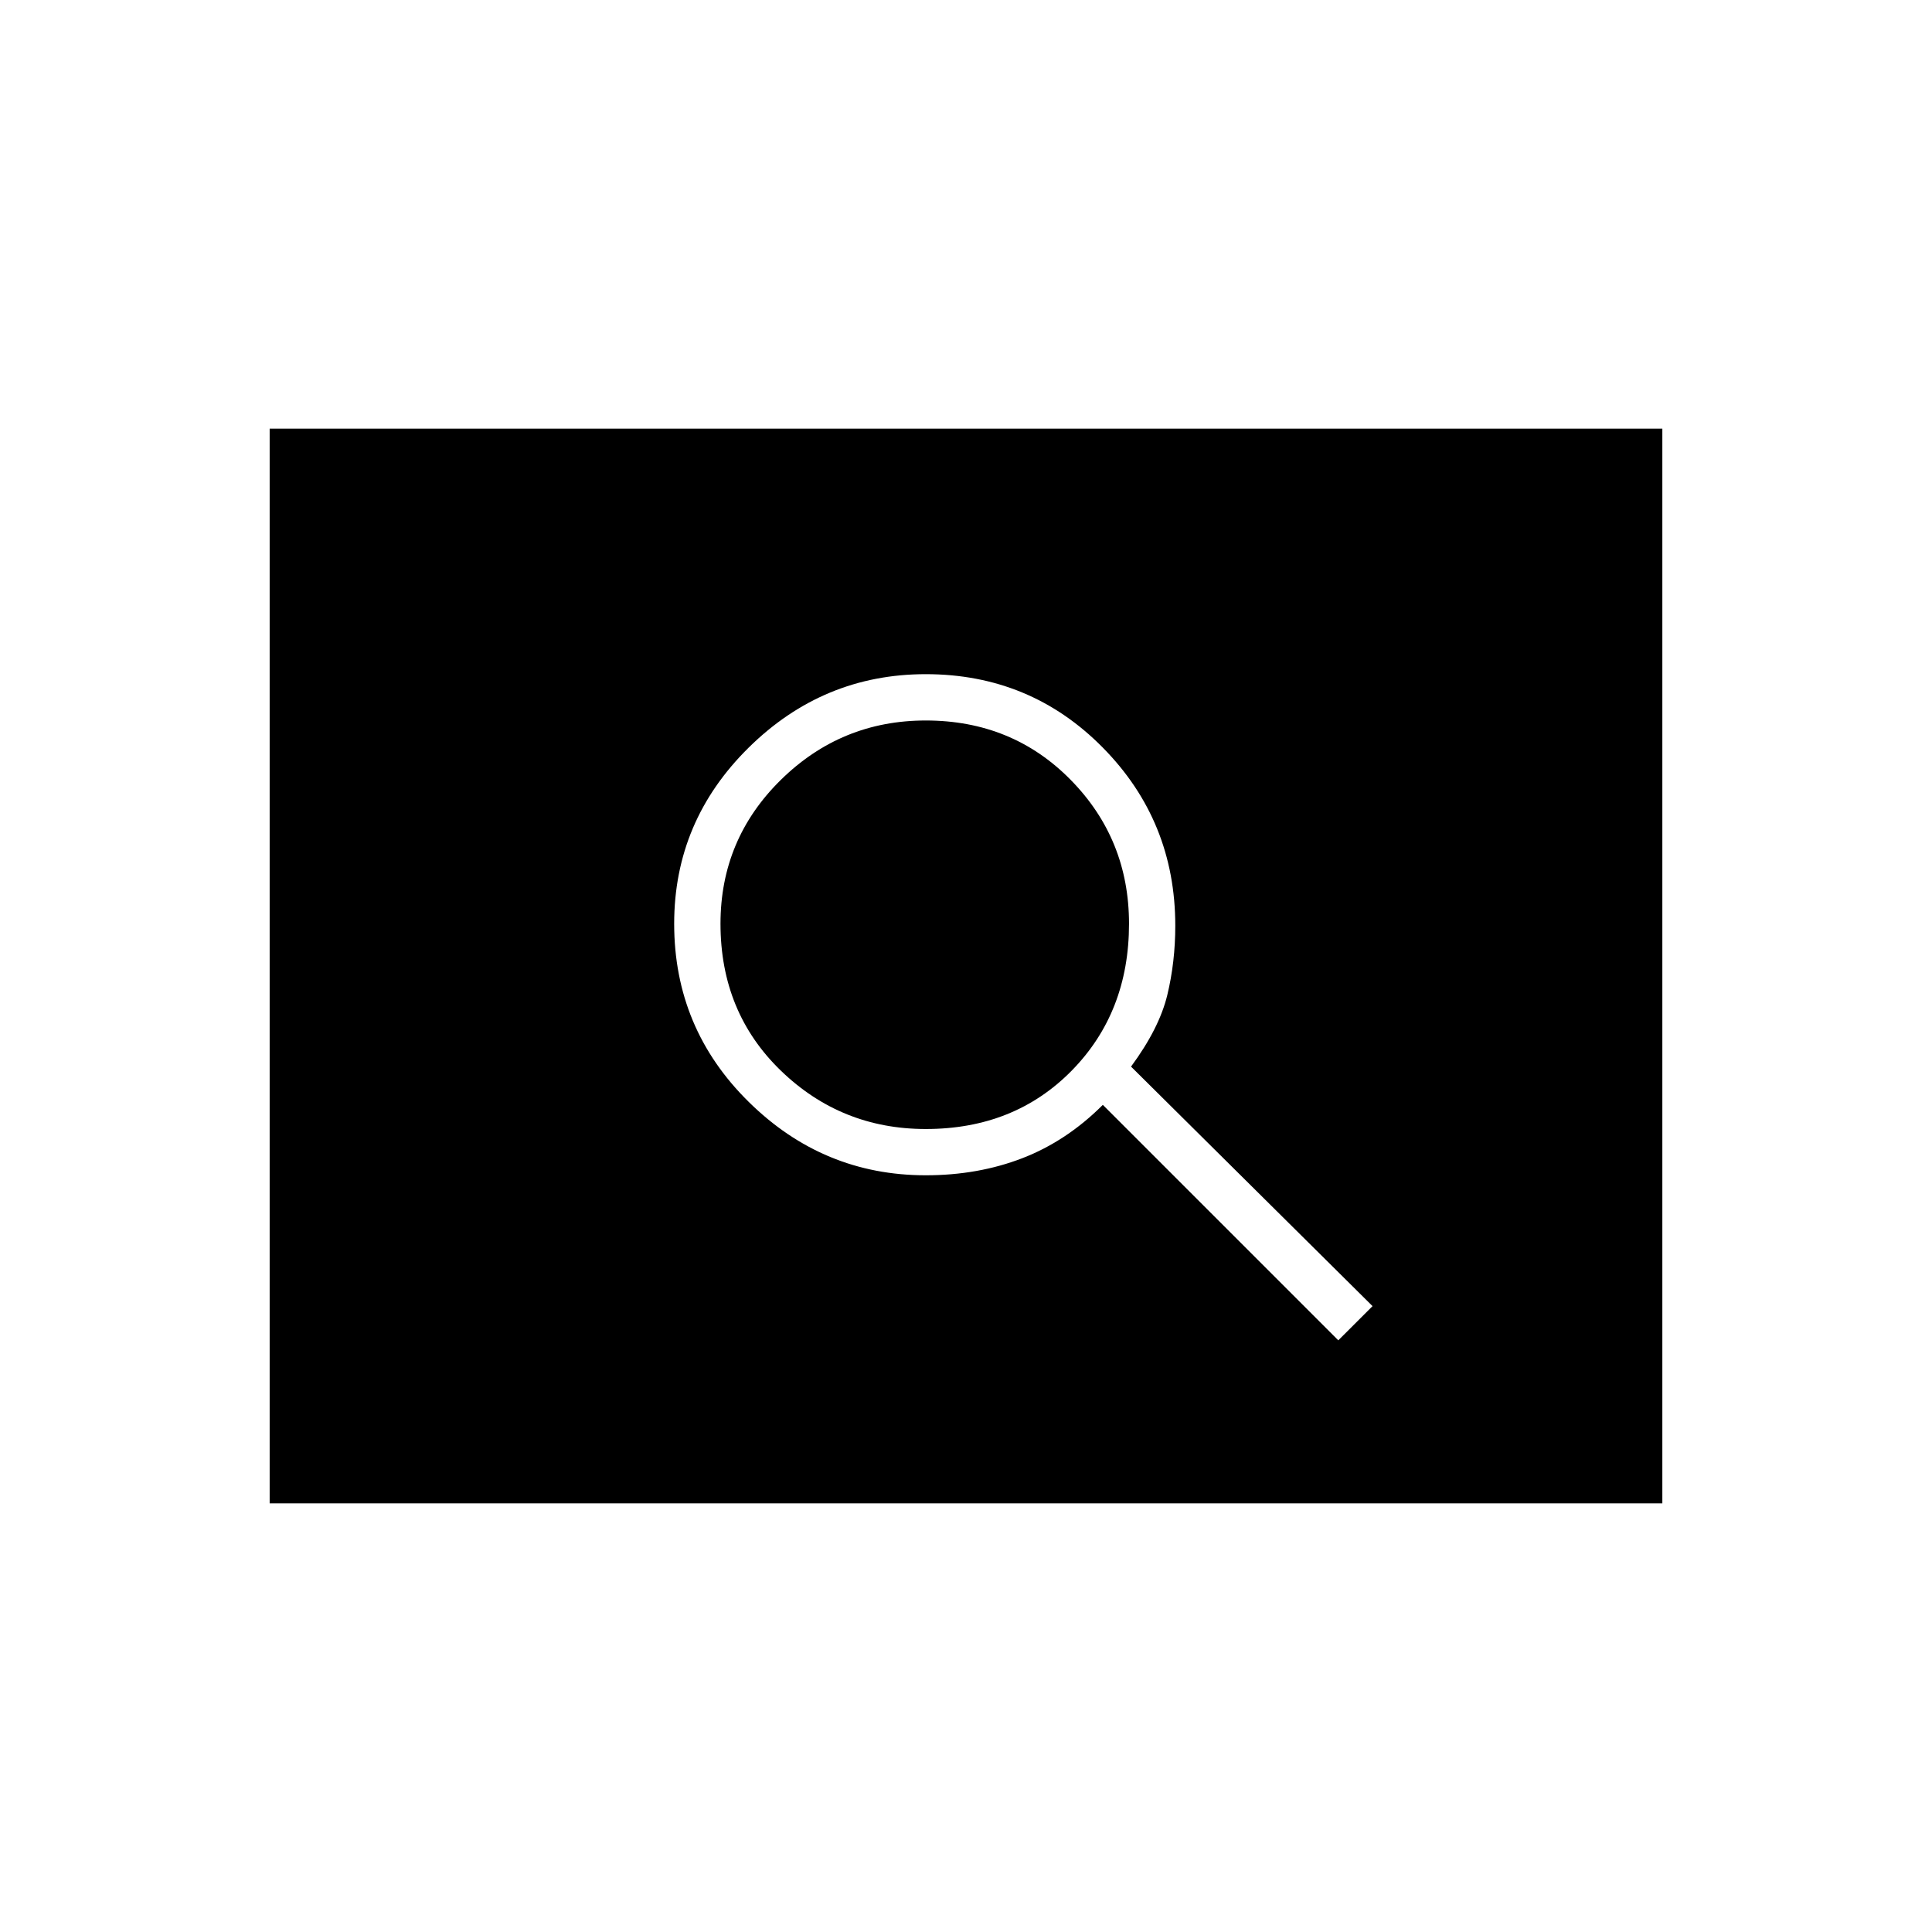 <svg xmlns="http://www.w3.org/2000/svg" height="40" width="40"><path d="m27.708 27.75.709-.708-5-4.959q.583-.791.75-1.479.166-.687.166-1.437 0-2.167-1.5-3.688-1.5-1.521-3.666-1.521-2.125 0-3.667 1.521-1.542 1.521-1.542 3.646 0 2.167 1.542 3.687 1.542 1.521 3.667 1.521 1.083 0 2-.354.916-.354 1.666-1.104Zm-8.541-4.375q-1.75 0-3-1.208-1.25-1.209-1.25-3.042 0-1.75 1.25-2.979t3-1.229q1.791 0 3 1.229 1.208 1.229 1.208 2.979 0 1.833-1.187 3.042-1.188 1.208-3.021 1.208Zm-13.584 7.75V8.875h28.834v22.25Z"/></svg>